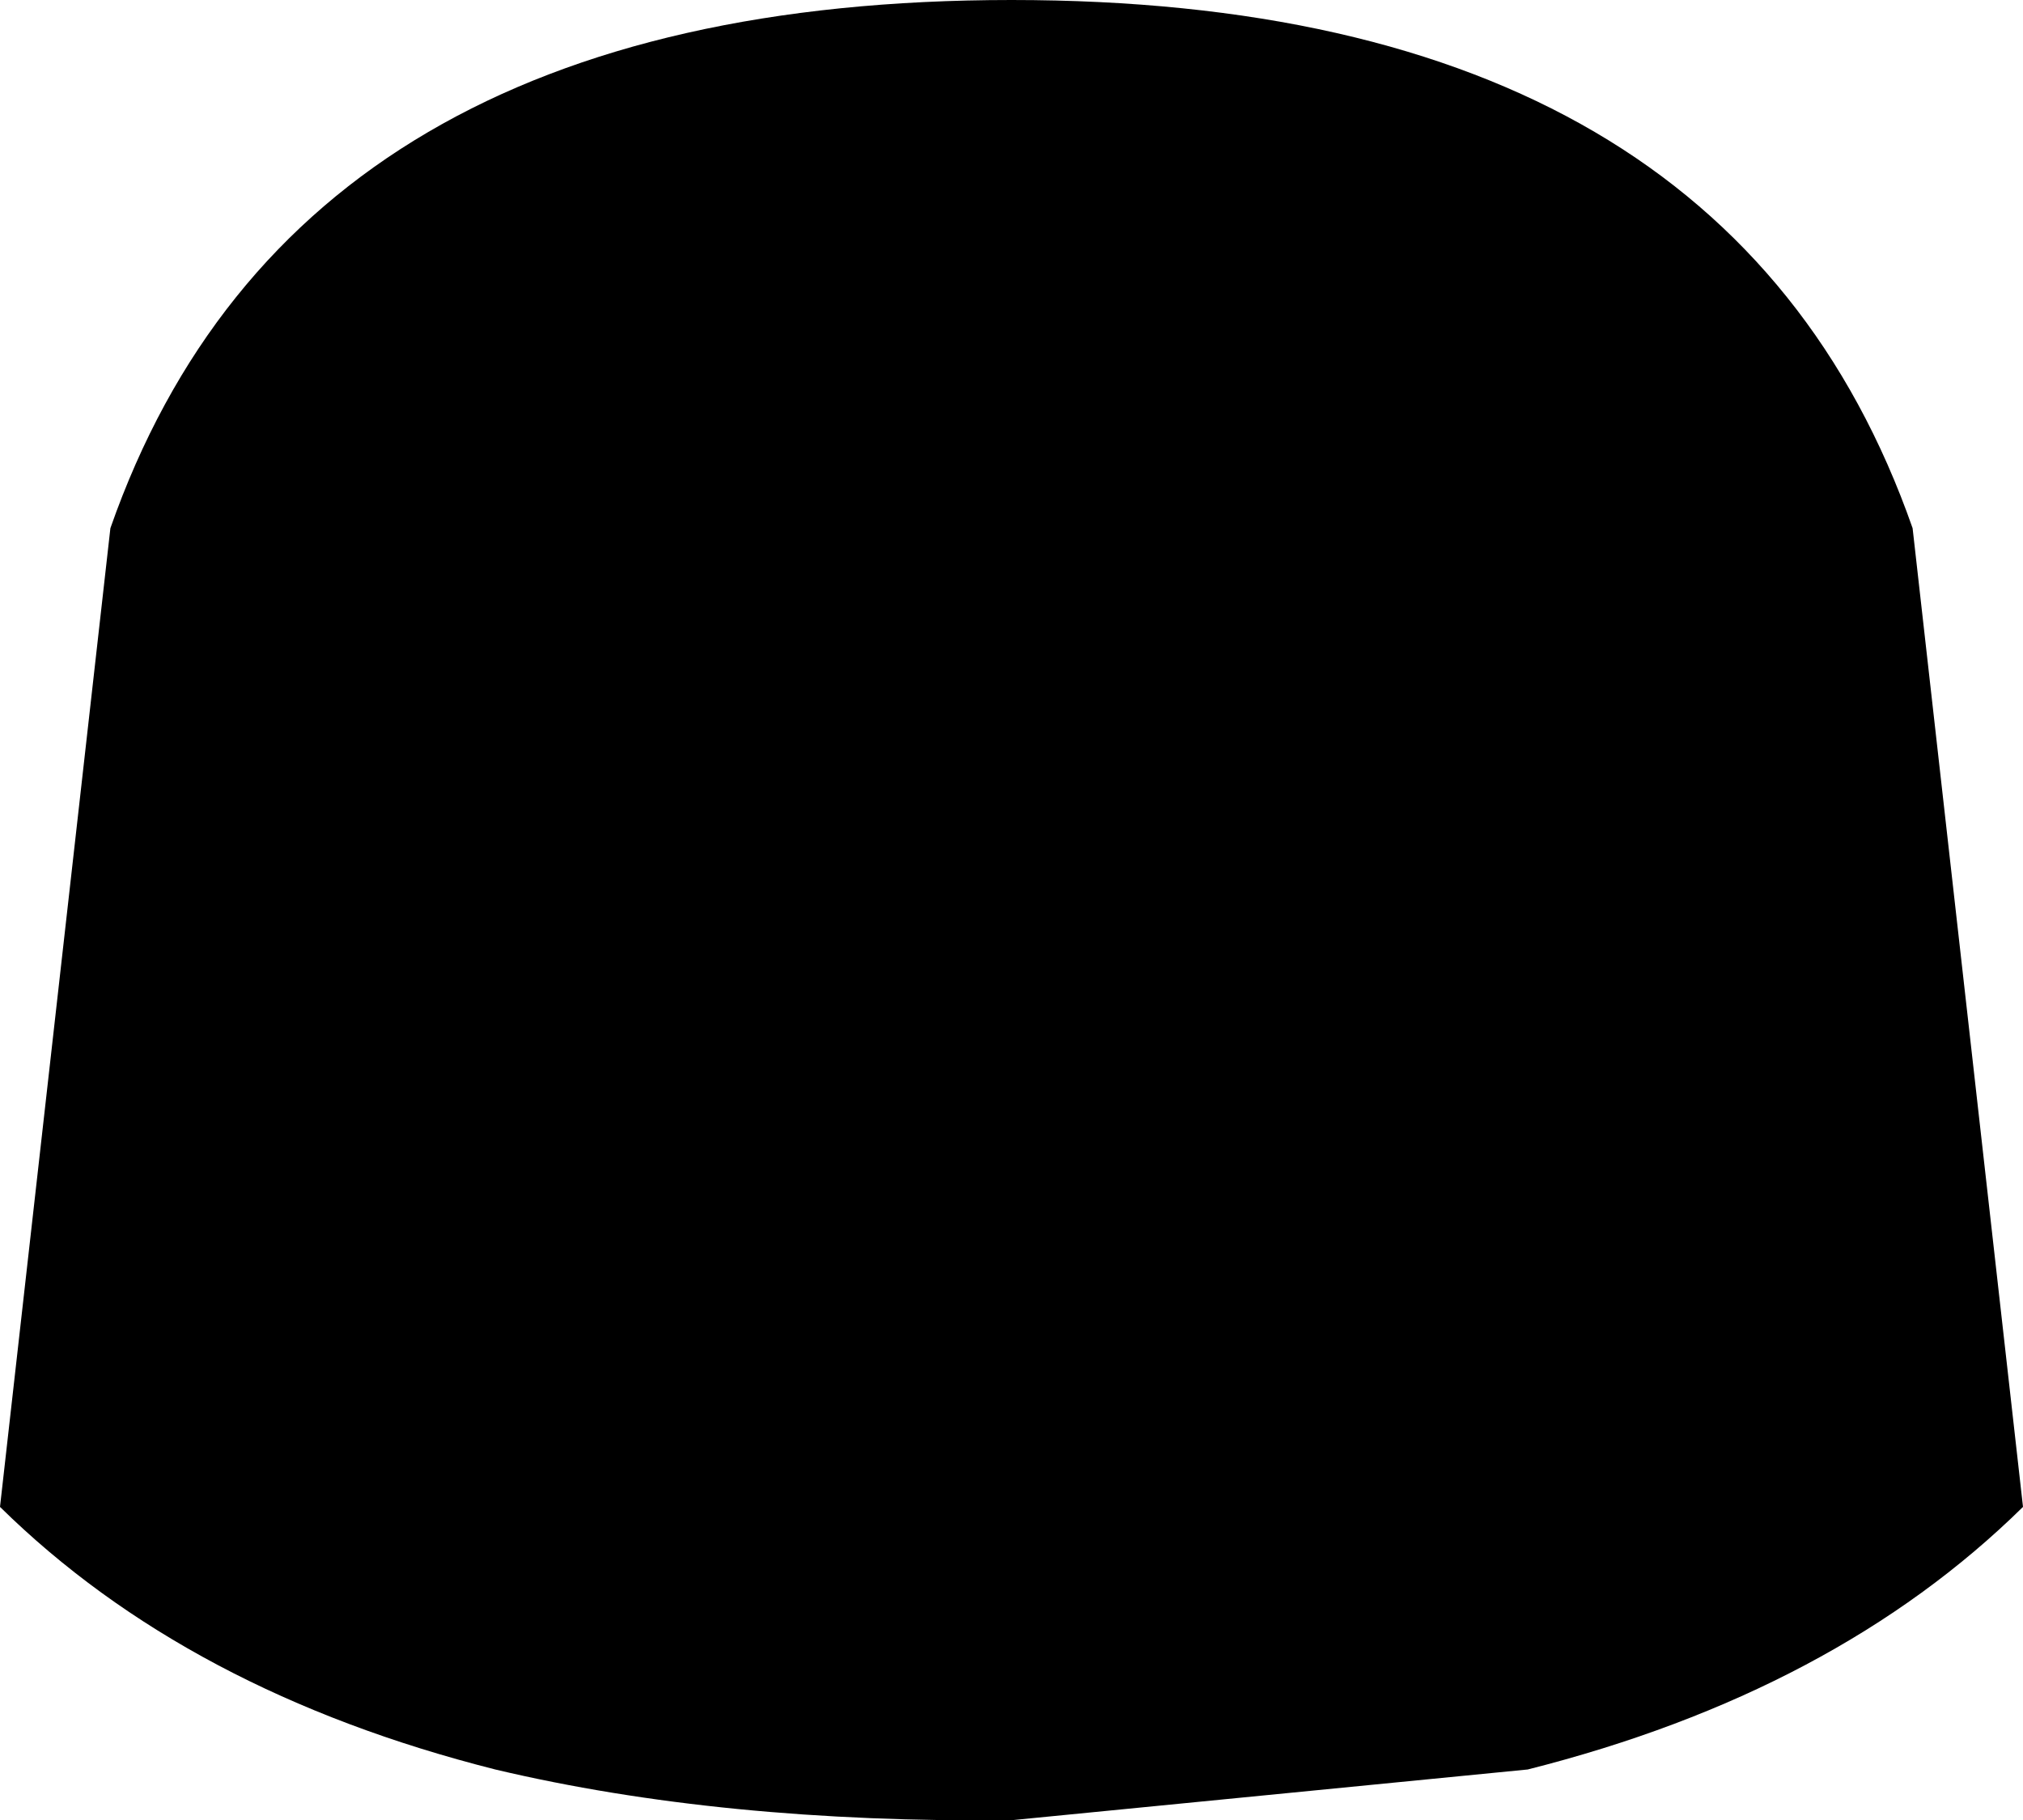 <?xml version="1.0" encoding="UTF-8" standalone="no"?>
<svg xmlns:xlink="http://www.w3.org/1999/xlink" height="30.5px" width="33.9px" xmlns="http://www.w3.org/2000/svg">
  <g transform="matrix(1.0, 0.0, 0.0, 1.0, -382.85, -193.65)">
    <path d="M416.75 218.9 Q413.6 222.0 408.45 223.3 L399.8 224.15 Q394.95 224.2 391.15 223.3 386.0 222.0 382.85 218.9 L384.7 202.5 Q387.8 193.65 399.8 193.65 411.8 193.65 414.9 202.5 L416.75 218.9" fill="#000000" fill-rule="evenodd" stroke="none"/>
  </g>
</svg>
